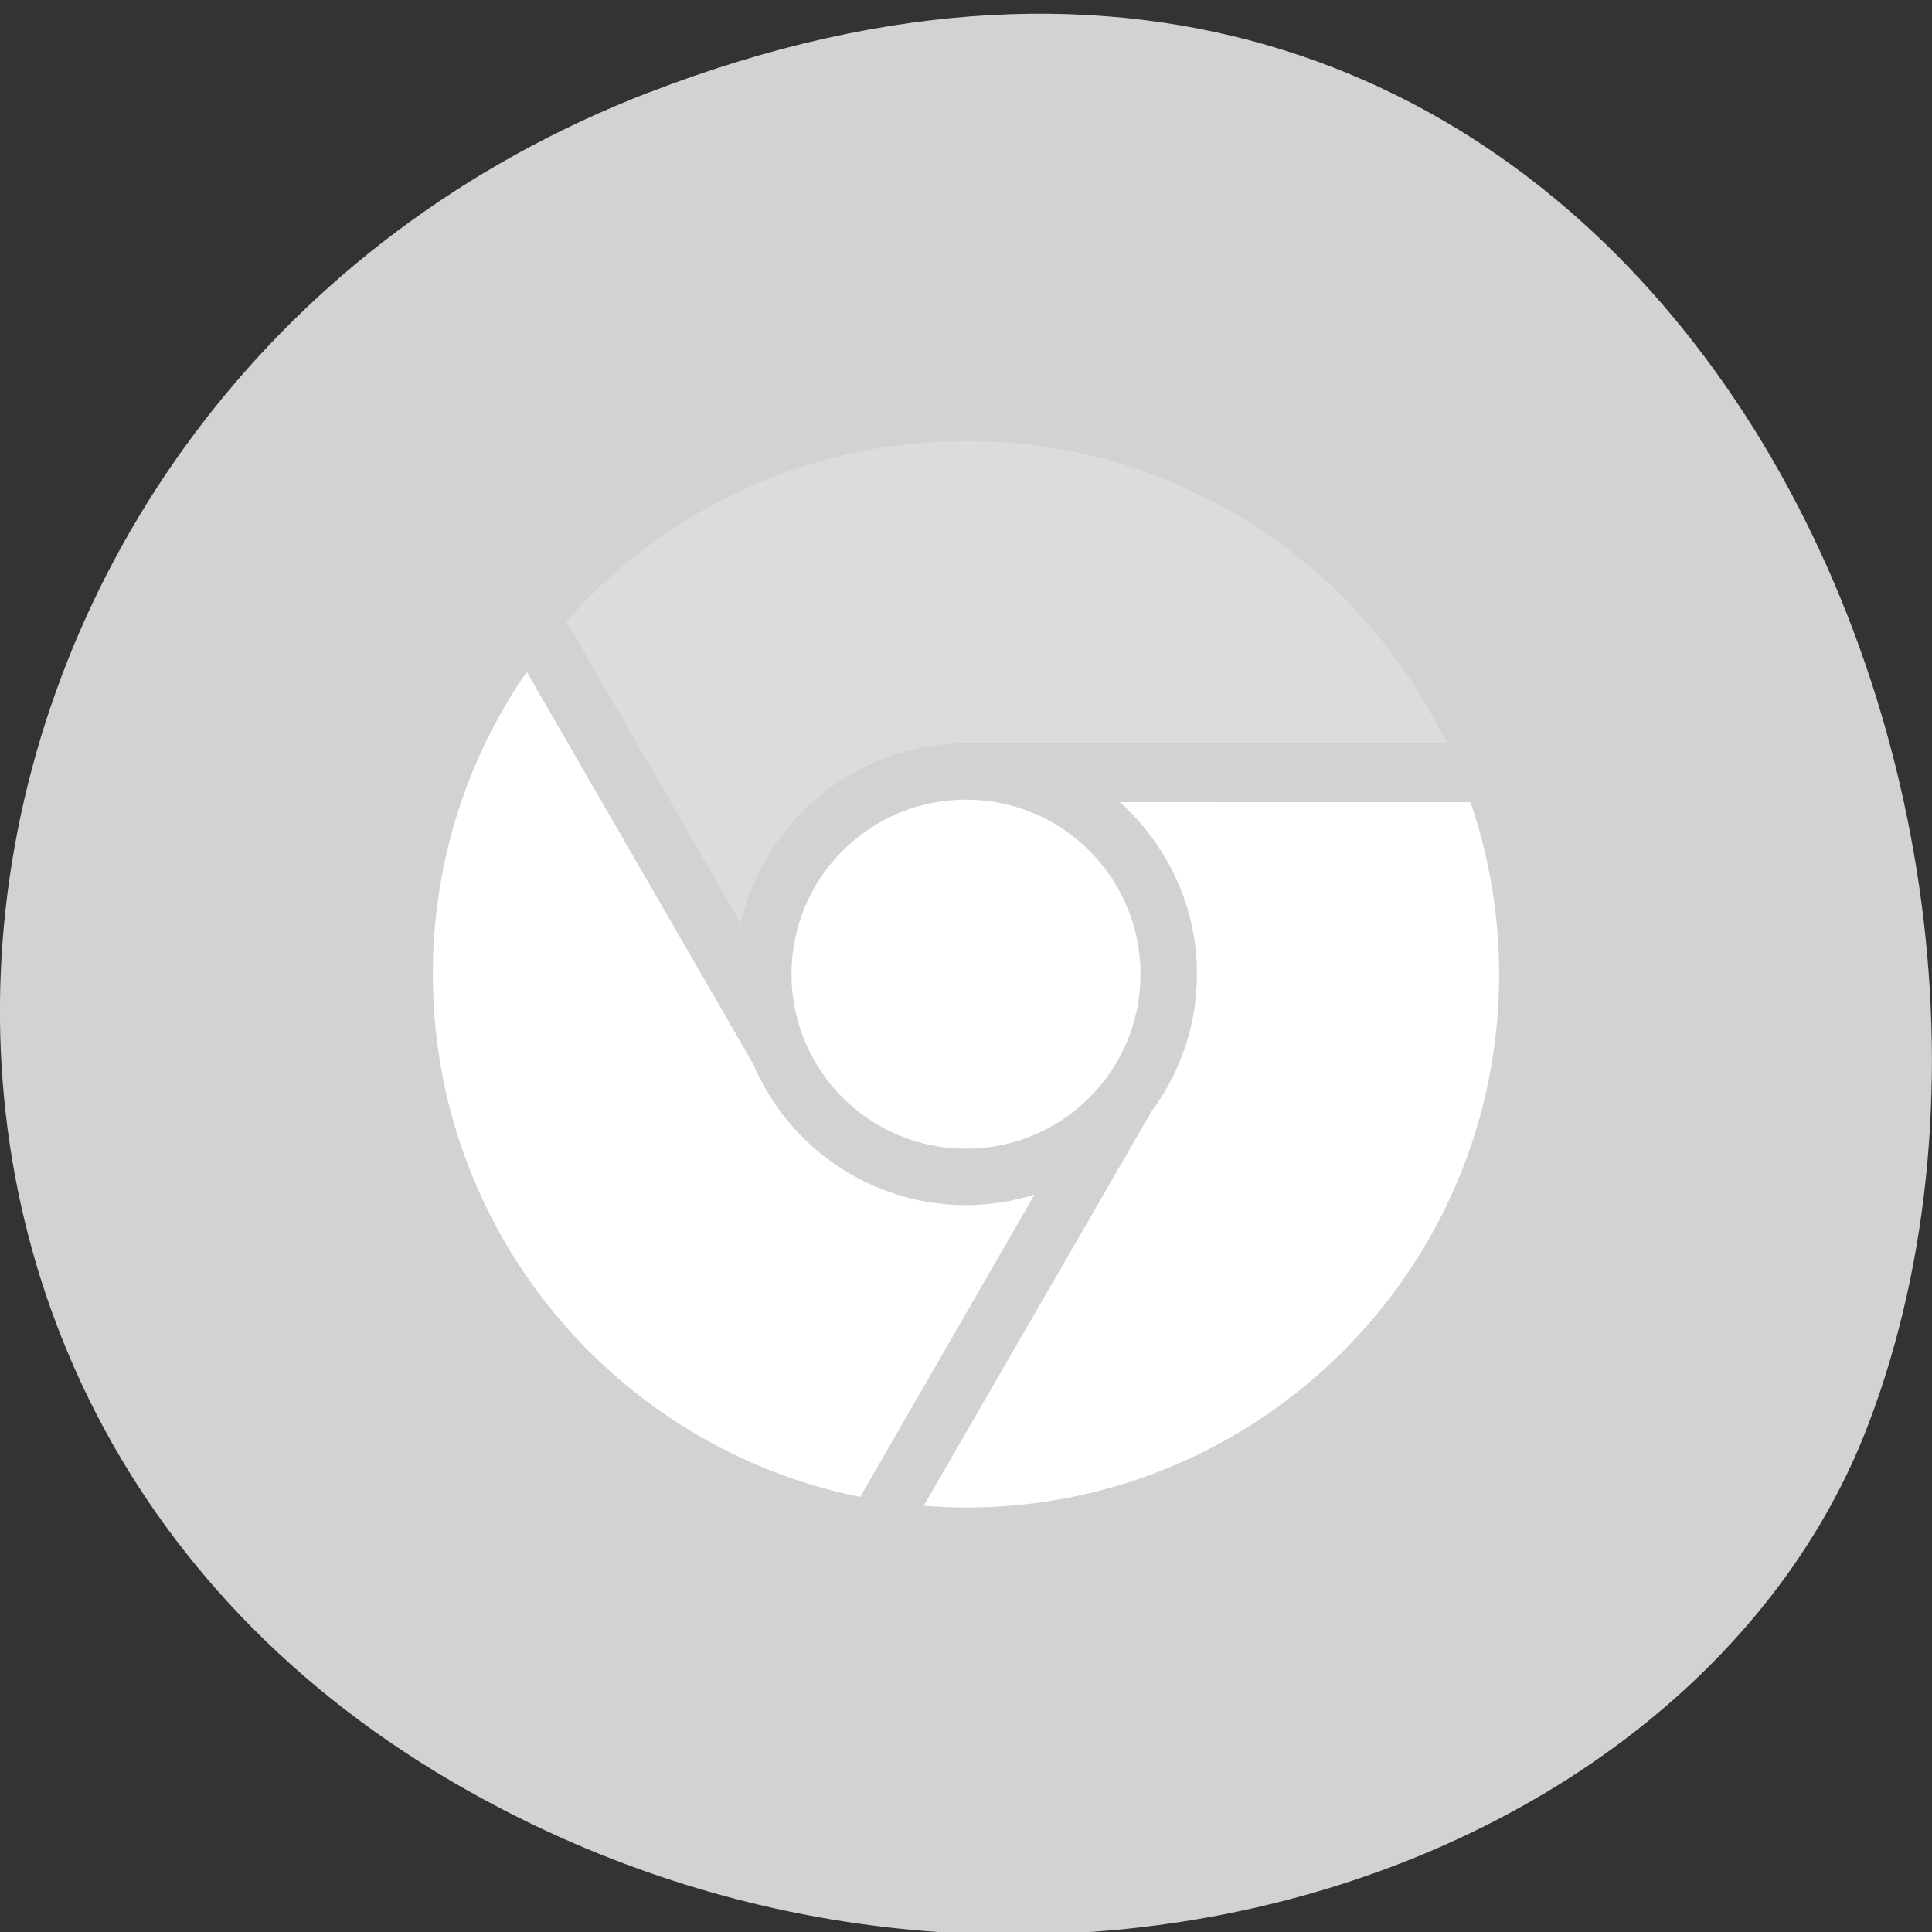 <svg xmlns="http://www.w3.org/2000/svg" viewBox="0 0 48 48"><rect x="0" y="0" width="48" height="48" fill="#333333" stroke="none"/><path d="m 16.125 2.297 c 24.094 -9.316 36.453 16.789 30.312 33.043 c -4.285 11.344 -21.367 16.996 -35.18 8.938 c -17.422 -10.164 -13.715 -34.797 4.867 -41.984" style="fill:#d2d2d2"/><path d="m 24 10.957 c -3.957 0 -7.504 1.73 -9.93 4.48 l 4.336 7.504 c 0.578 -2.555 2.867 -4.477 5.594 -4.477 v -0.012 h 11.934 c -2.141 -4.438 -6.676 -7.496 -11.934 -7.496" style="fill:#dcdcdc"/><g style="fill:#fff"><path d="m 13.086 16.691 c -1.473 2.133 -2.332 4.723 -2.332 7.512 c 0 6.418 4.559 11.77 10.617 12.988 l 4.332 -7.512 c -0.539 0.168 -1.109 0.262 -1.703 0.262 c -2.367 0 -4.41 -1.445 -5.285 -3.5 c -0.004 0 0 -0.004 0 -0.004"/><path d="m 24 19.867 c -2.395 0 -4.336 1.941 -4.336 4.336 c 0 2.395 1.941 4.336 4.336 4.336 c 2.395 0 4.336 -1.941 4.336 -4.336 c 0 -2.395 -1.941 -4.336 -4.336 -4.336"/><path d="m 27.82 19.93 c 1.176 1.055 1.918 2.578 1.918 4.273 c 0 1.305 -0.441 2.512 -1.18 3.477 l 0.008 0.008 l -5.617 9.723 c 0.348 0.023 0.695 0.043 1.051 0.043 c 7.316 0 13.246 -5.93 13.246 -13.25 c 0 -1.496 -0.254 -2.93 -0.711 -4.273"/></g></svg>